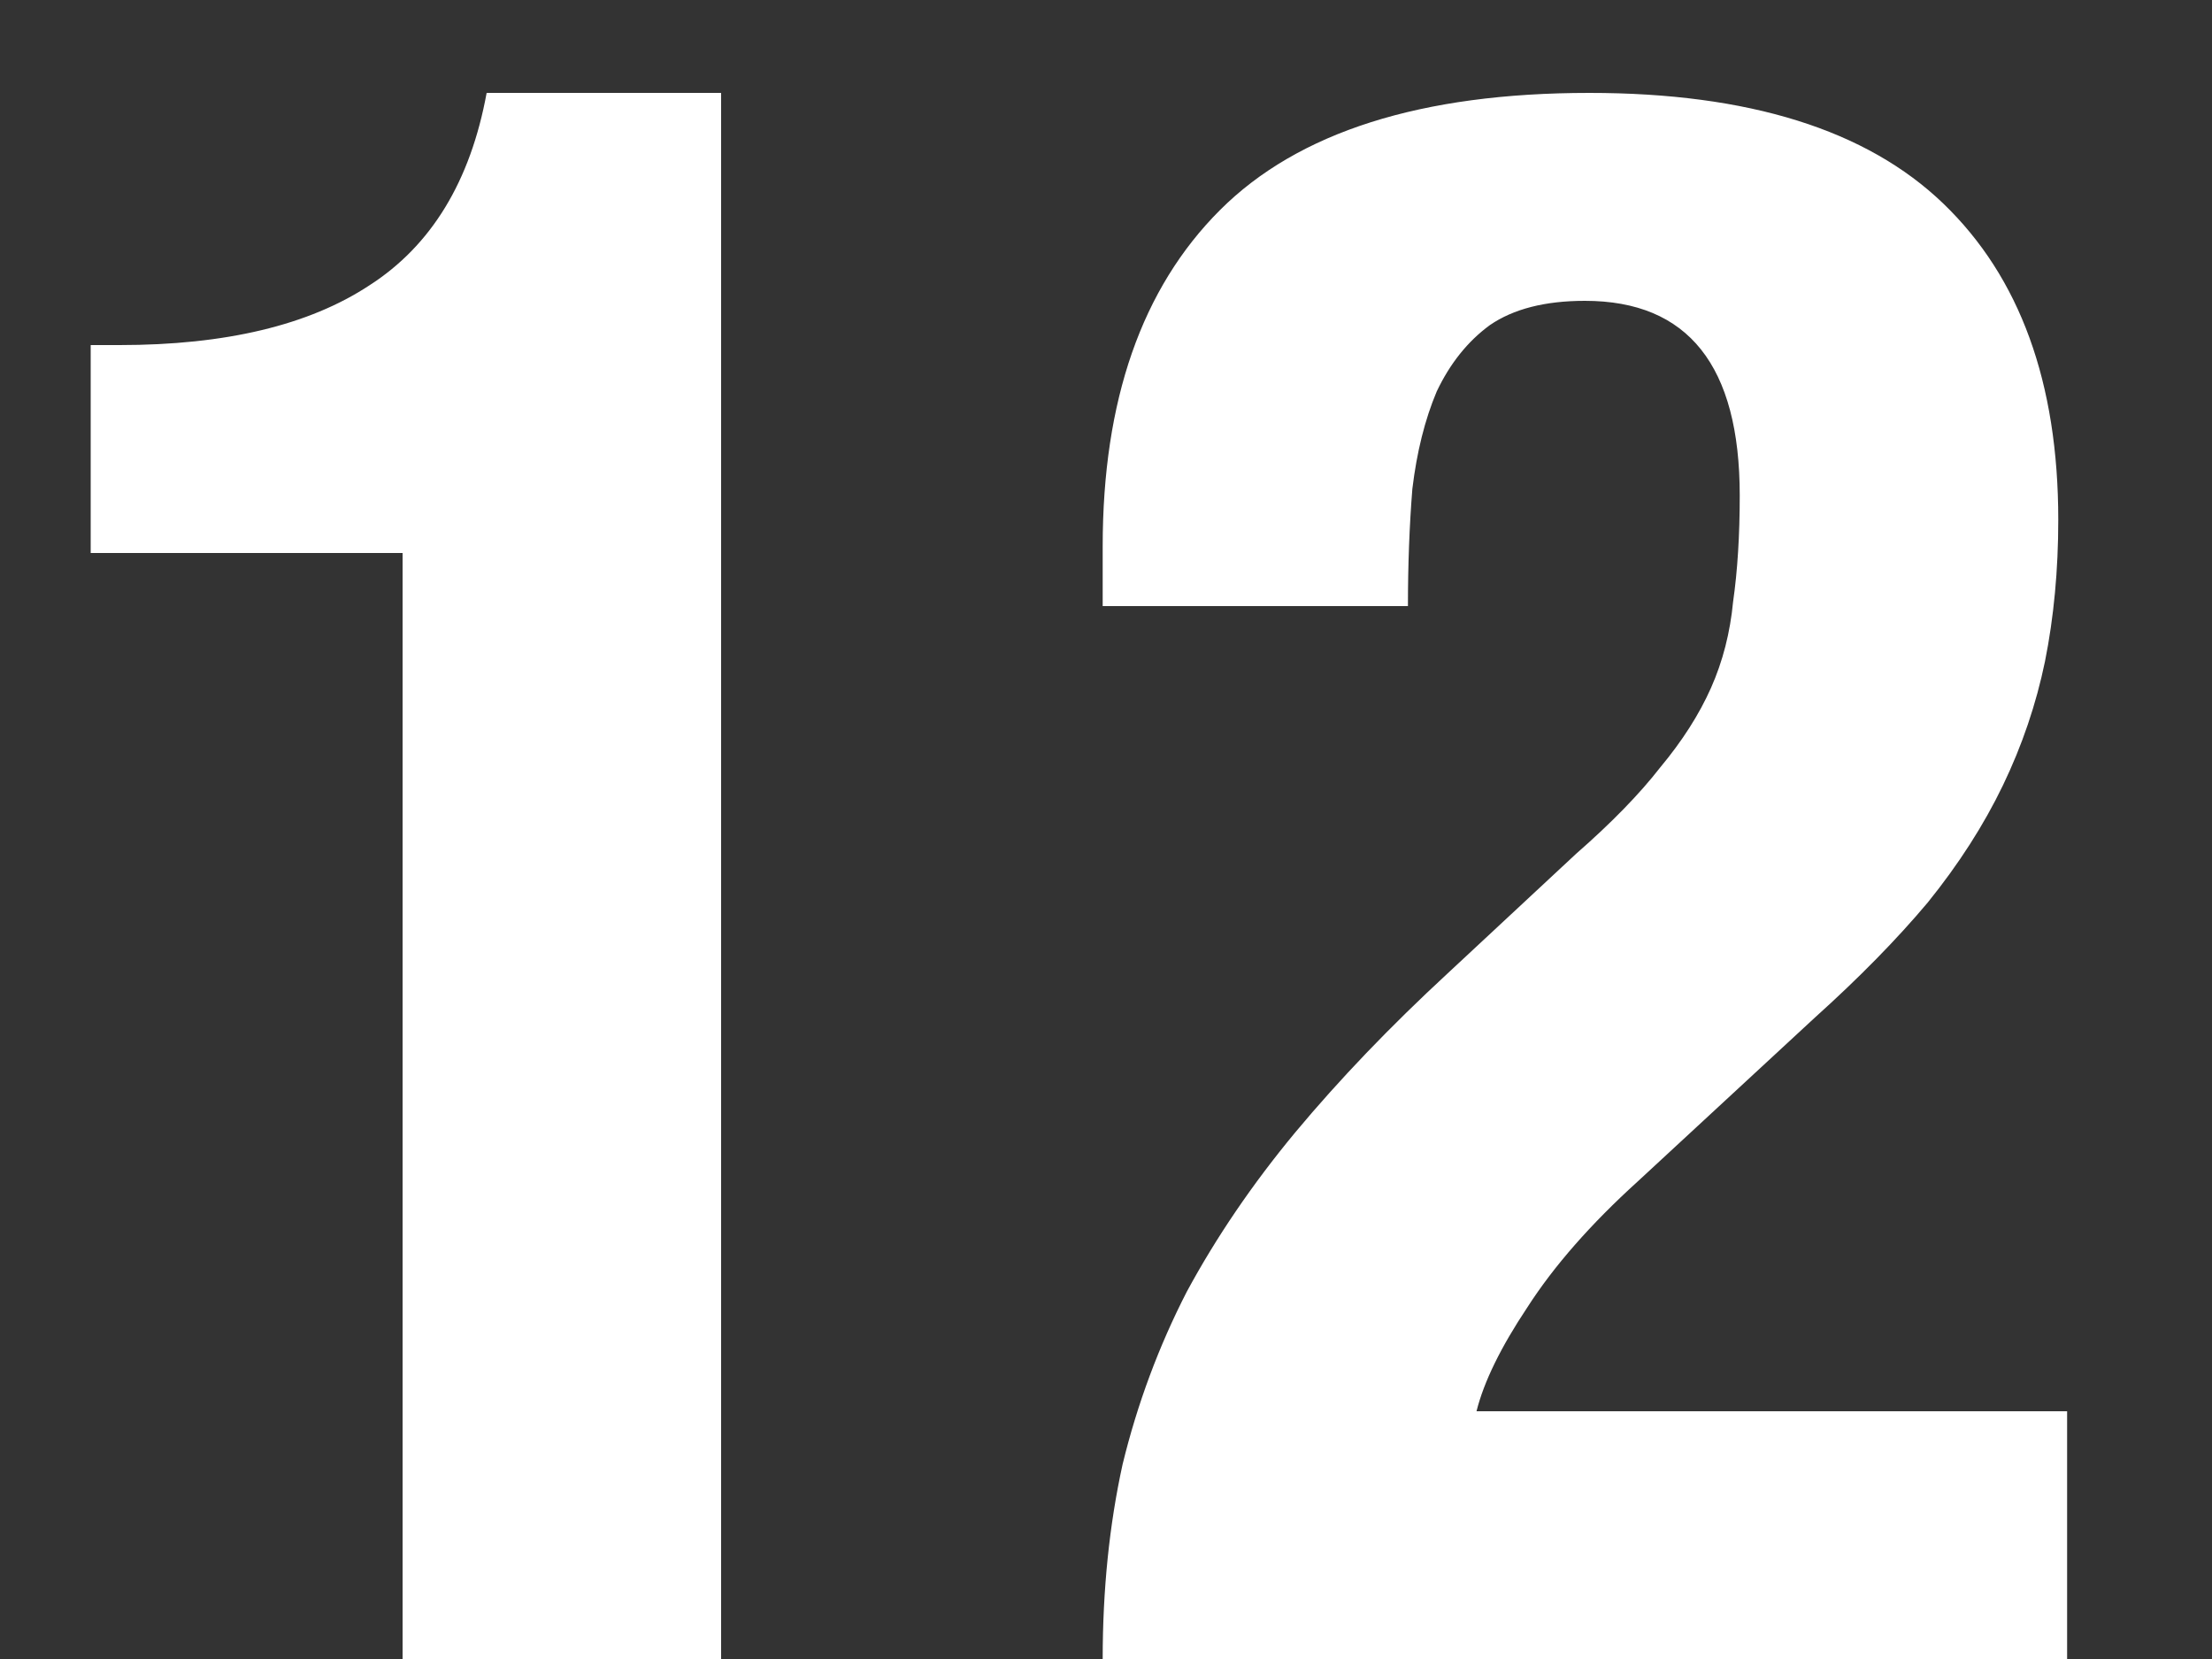 <svg width="12" height="9" viewBox="0 0 12 9" fill="none" xmlns="http://www.w3.org/2000/svg">
<rect x="0" y="0" width="12" height="9" fill="#333333" stroke="none"/>
<path d="M2.184 9H3.912V0.504H2.64C2.552 0.984 2.34 1.332 2.004 1.548C1.676 1.764 1.224 1.872 0.648 1.872H0.492V3H2.184V9ZM11.214 9V7.656H8.01C8.05 7.496 8.142 7.308 8.286 7.092C8.43 6.868 8.63 6.64 8.886 6.408L9.846 5.52C10.086 5.304 10.29 5.096 10.458 4.896C10.626 4.688 10.762 4.476 10.866 4.26C10.97 4.044 11.046 3.82 11.094 3.588C11.142 3.348 11.166 3.092 11.166 2.82C11.166 2.076 10.958 1.504 10.542 1.104C10.126 0.704 9.486 0.504 8.622 0.504C7.71 0.504 7.042 0.716 6.618 1.14C6.194 1.564 5.982 2.172 5.982 2.964V3.288H7.638C7.638 3.064 7.646 2.852 7.662 2.652C7.686 2.452 7.73 2.276 7.794 2.124C7.866 1.972 7.962 1.852 8.082 1.764C8.21 1.676 8.382 1.632 8.598 1.632C9.158 1.632 9.438 1.984 9.438 2.688C9.438 2.904 9.426 3.096 9.402 3.264C9.386 3.432 9.346 3.588 9.282 3.732C9.218 3.876 9.126 4.02 9.006 4.164C8.894 4.308 8.742 4.464 8.55 4.632L7.854 5.28C7.542 5.568 7.266 5.856 7.026 6.144C6.794 6.424 6.598 6.712 6.438 7.008C6.286 7.304 6.17 7.616 6.09 7.944C6.018 8.272 5.982 8.624 5.982 9H11.214Z" fill="white"/>
</svg>
